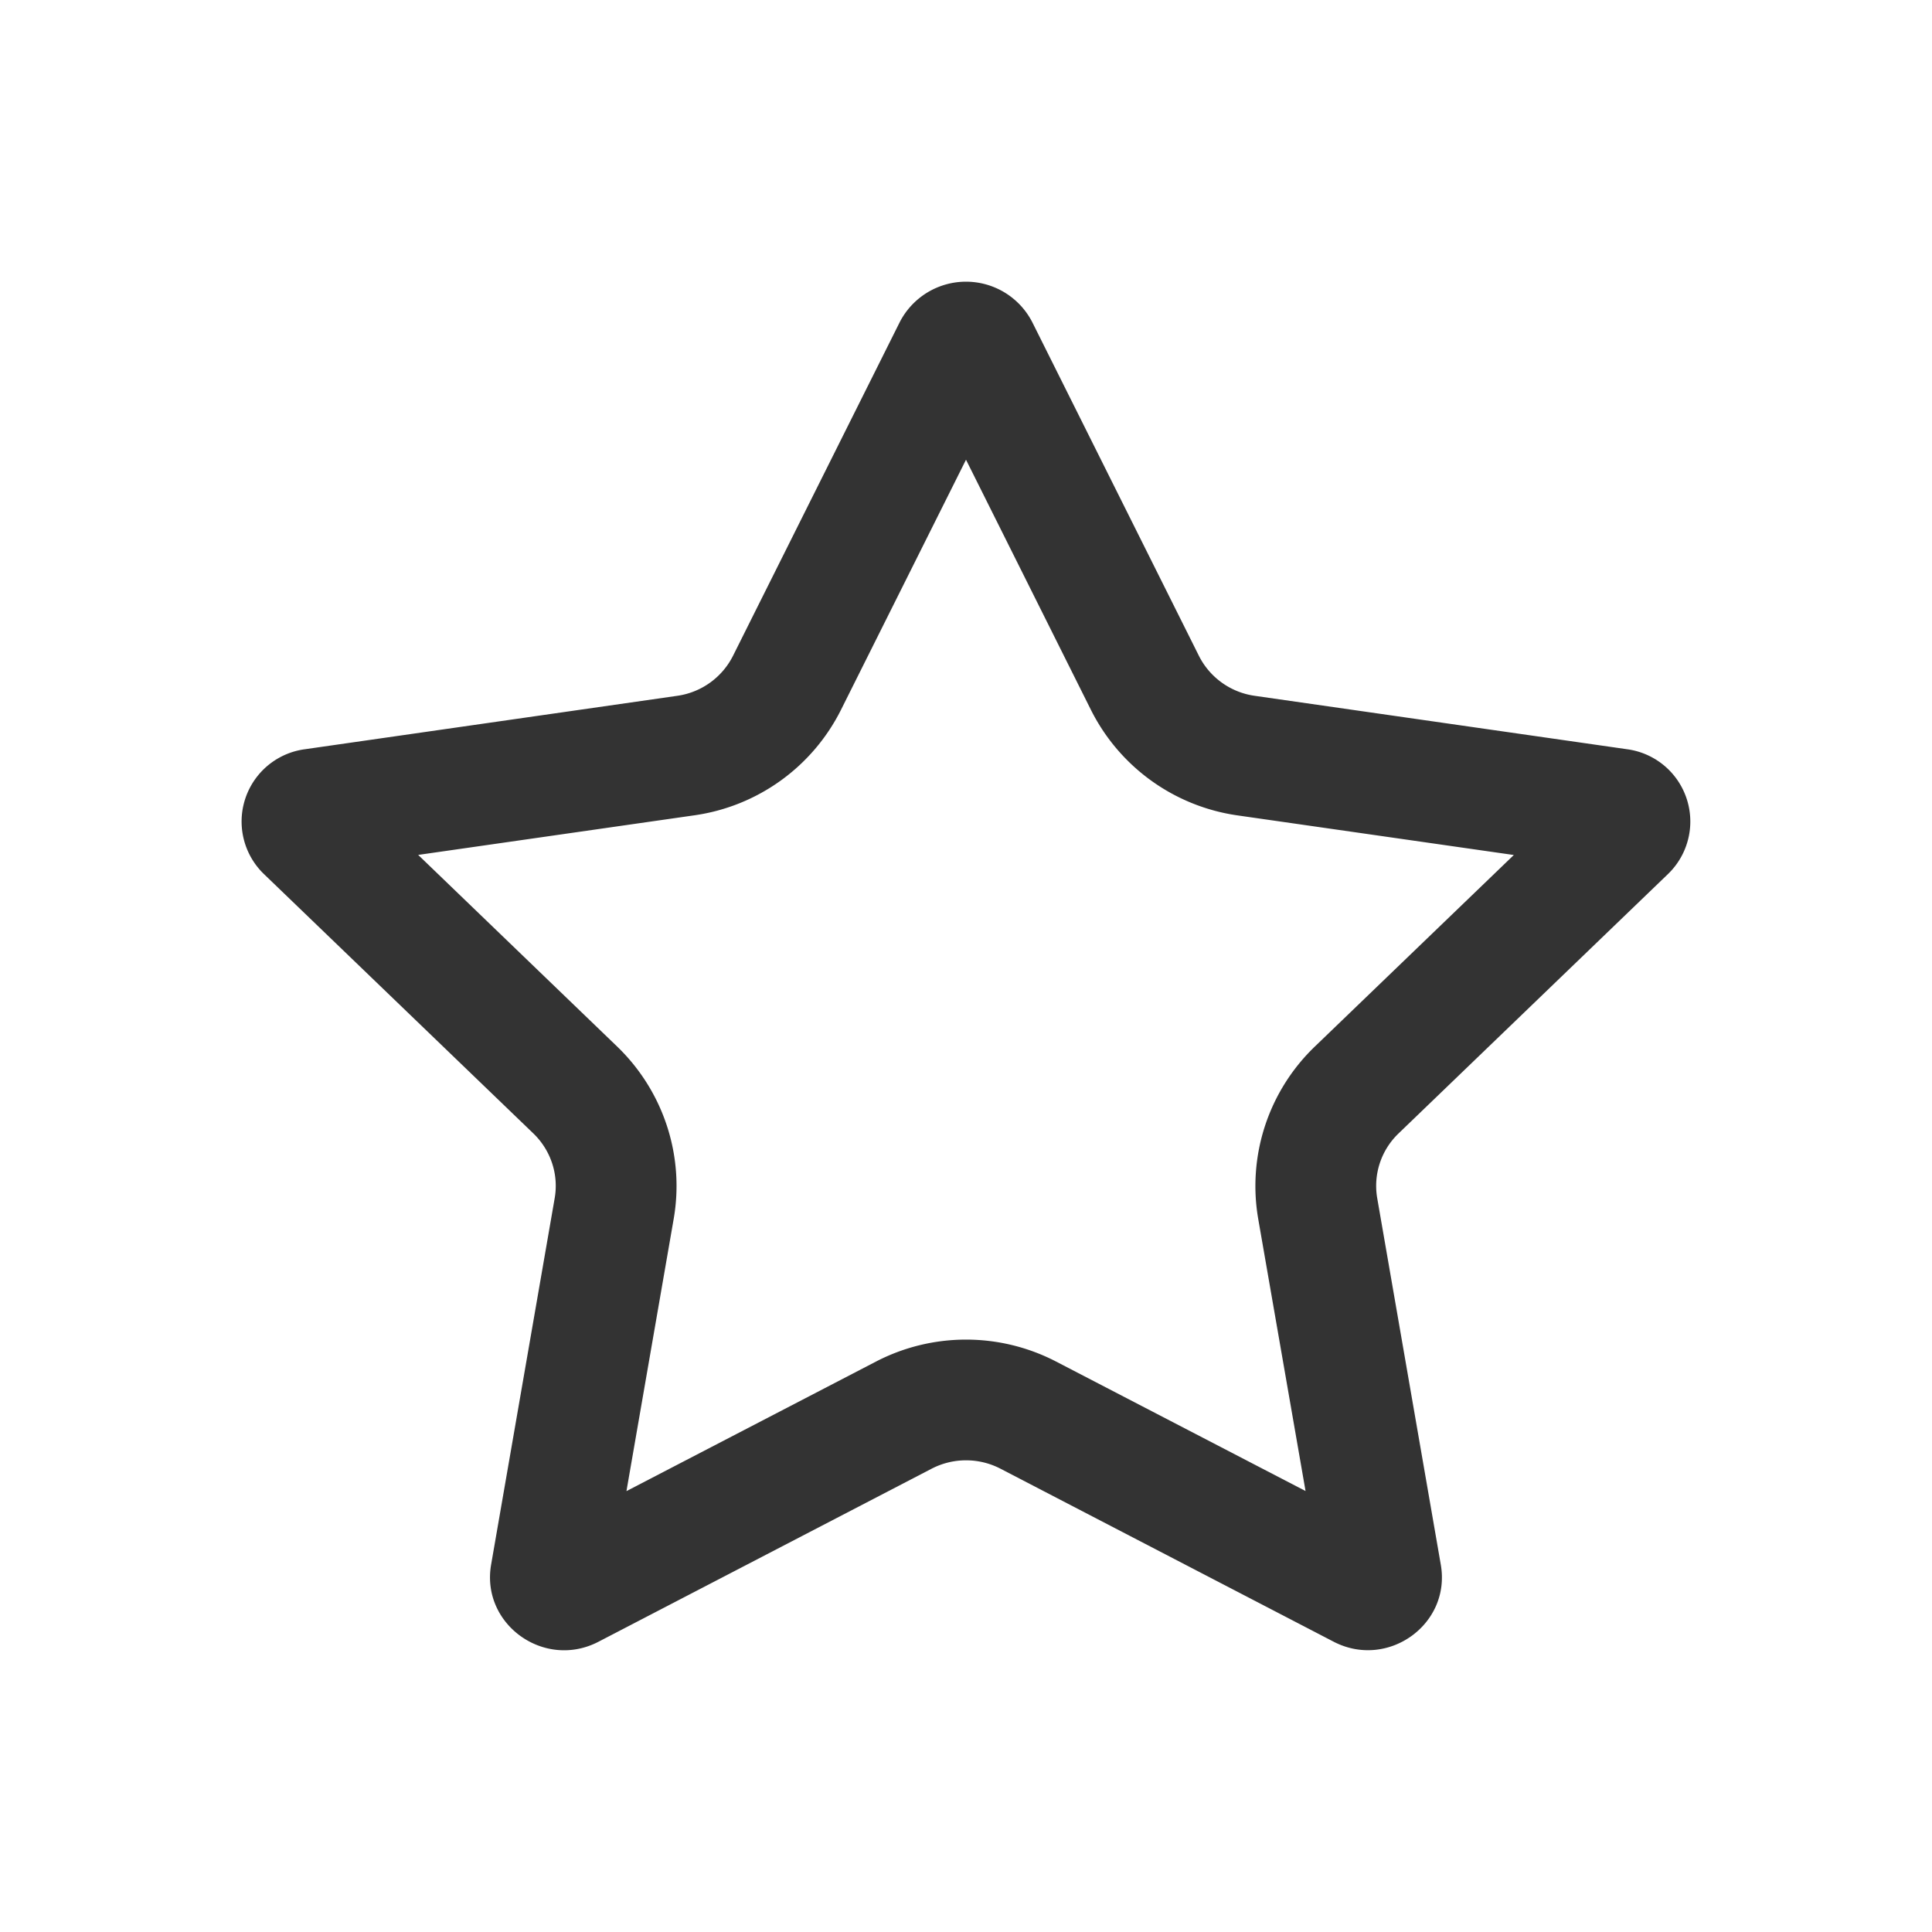 <svg width="20" height="20" fill="none" xmlns="http://www.w3.org/2000/svg"><path fill-rule="evenodd" clip-rule="evenodd" d="M10 4.759L8.706 7.348A2.014 2.014 0 017.189 8.44l-2.86.41 2.06 1.984c.477.46.699 1.127.585 1.784l-.489 2.818 2.583-1.341a2.025 2.025 0 011.865 0l2.582 1.34-.49-2.817a2.002 2.002 0 01.586-1.784l2.06-1.983-2.86-.41a2.016 2.016 0 01-1.518-1.093L10 4.759zm-.688-1.42l-1.724 3.45a.766.766 0 01-.577.414l-3.854.553a.755.755 0 00-.425 1.292l2.79 2.686c.18.174.263.425.22.67l-.658 3.793c-.107.617.55 1.09 1.112.798l3.448-1.791a.775.775 0 01.713 0l3.447 1.79c.56.292 1.219-.178 1.111-.797l-.658-3.793a.752.752 0 01.22-.67l2.79-2.686a.755.755 0 00-.424-1.292l-3.854-.553a.766.766 0 01-.578-.414l-1.723-3.45a.771.771 0 00-1.376 0zm7.089 4.808z" fill="#333"/></svg>
